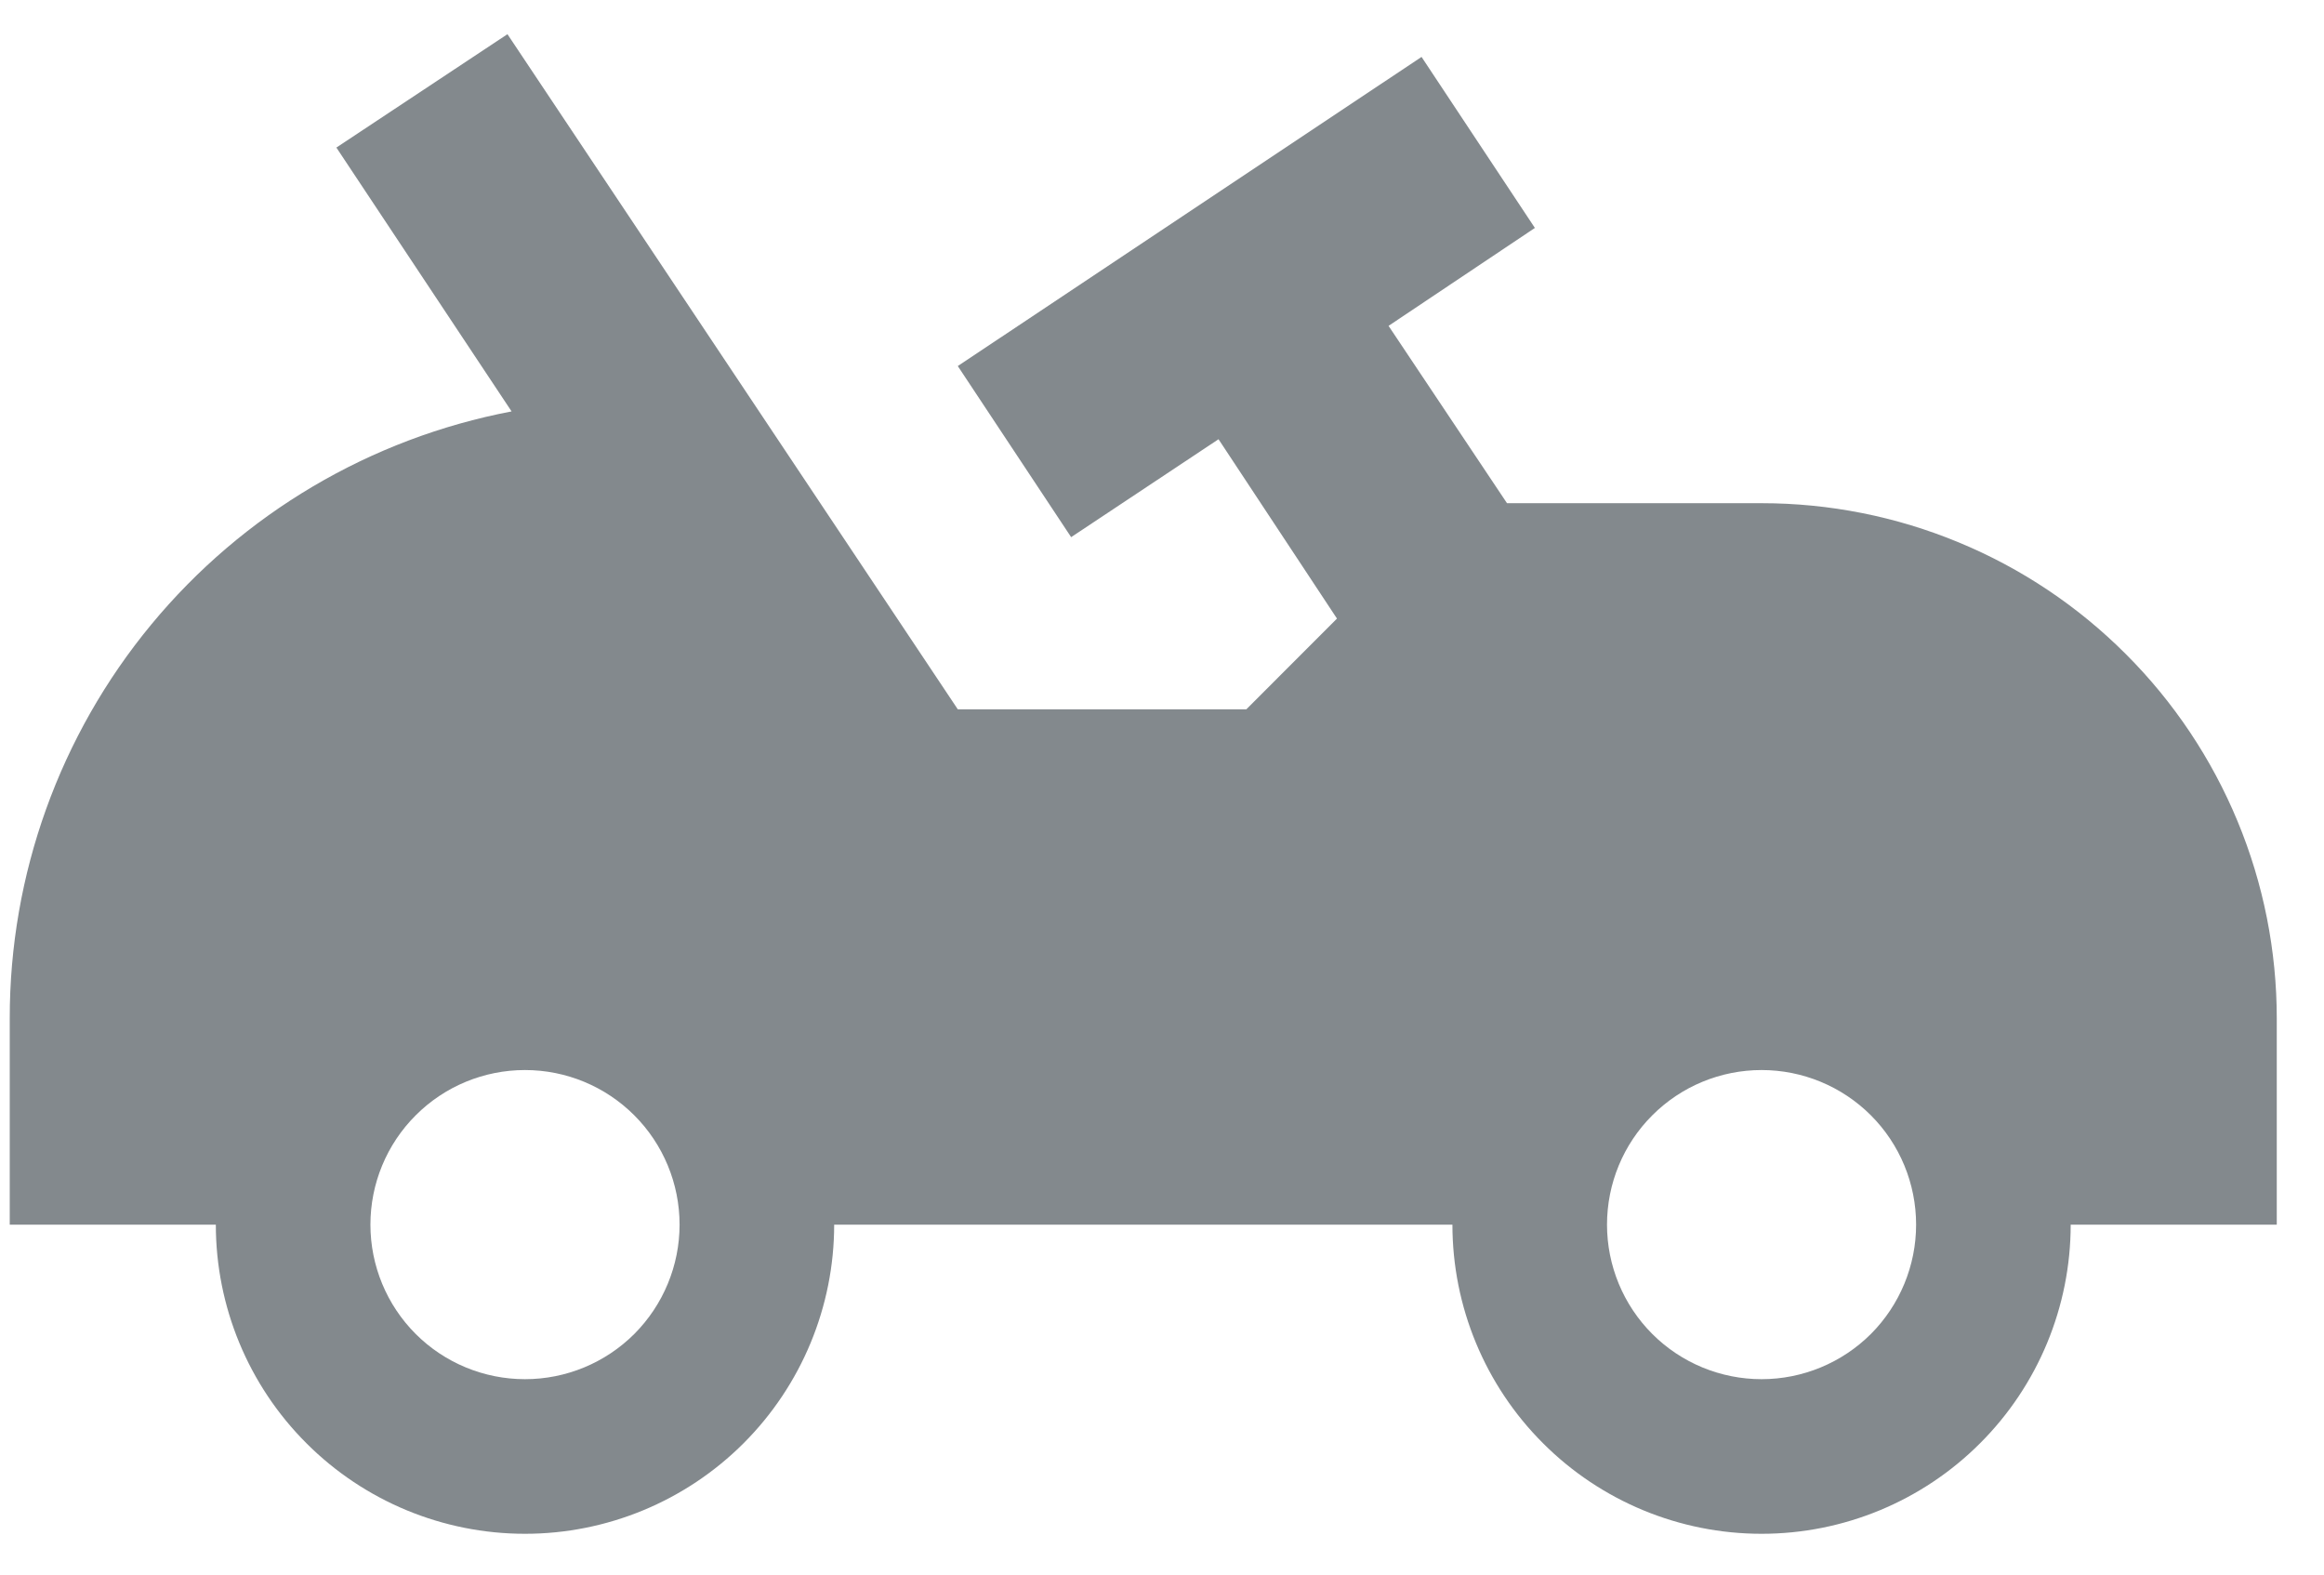 <svg width="31" height="21" viewBox="0 0 31 21" fill="none" xmlns="http://www.w3.org/2000/svg">
<path d="M23.498 6.711H20.102L18.522 4.346L20.474 3.04L18.962 0.759L12.776 4.882L14.288 7.164L16.254 5.858L17.834 8.25L16.625 9.46H12.776L6.769 0.456L4.487 1.968L6.824 5.487C4.94 5.846 3.24 6.851 2.018 8.329C0.796 9.807 0.128 11.665 0.13 13.583V16.333H2.879C2.879 17.426 3.313 18.475 4.087 19.248C4.86 20.022 5.909 20.456 7.003 20.456C8.096 20.456 9.145 20.022 9.919 19.248C10.692 18.475 11.127 17.426 11.127 16.333H19.374C19.374 17.426 19.808 18.475 20.582 19.248C21.355 20.022 22.404 20.456 23.498 20.456C24.591 20.456 25.64 20.022 26.413 19.248C27.187 18.475 27.621 17.426 27.621 16.333H30.37V13.583C30.37 12.681 30.193 11.787 29.847 10.953C29.502 10.12 28.996 9.362 28.357 8.724C27.719 8.085 26.962 7.579 26.128 7.234C25.294 6.888 24.4 6.711 23.498 6.711ZM7.003 18.394C6.456 18.394 5.931 18.177 5.545 17.791C5.158 17.404 4.941 16.879 4.941 16.333C4.941 15.786 5.158 15.261 5.545 14.875C5.931 14.488 6.456 14.271 7.003 14.271C7.55 14.271 8.074 14.488 8.461 14.875C8.847 15.261 9.065 15.786 9.065 16.333C9.065 16.879 8.847 17.404 8.461 17.791C8.074 18.177 7.55 18.394 7.003 18.394ZM23.498 18.394C22.951 18.394 22.426 18.177 22.04 17.791C21.653 17.404 21.436 16.879 21.436 16.333C21.436 15.786 21.653 15.261 22.04 14.875C22.426 14.488 22.951 14.271 23.498 14.271C24.044 14.271 24.569 14.488 24.956 14.875C25.342 15.261 25.559 15.786 25.559 16.333C25.559 16.879 25.342 17.404 24.956 17.791C24.569 18.177 24.044 18.394 23.498 18.394Z" fill="#83898D"/>
</svg>

